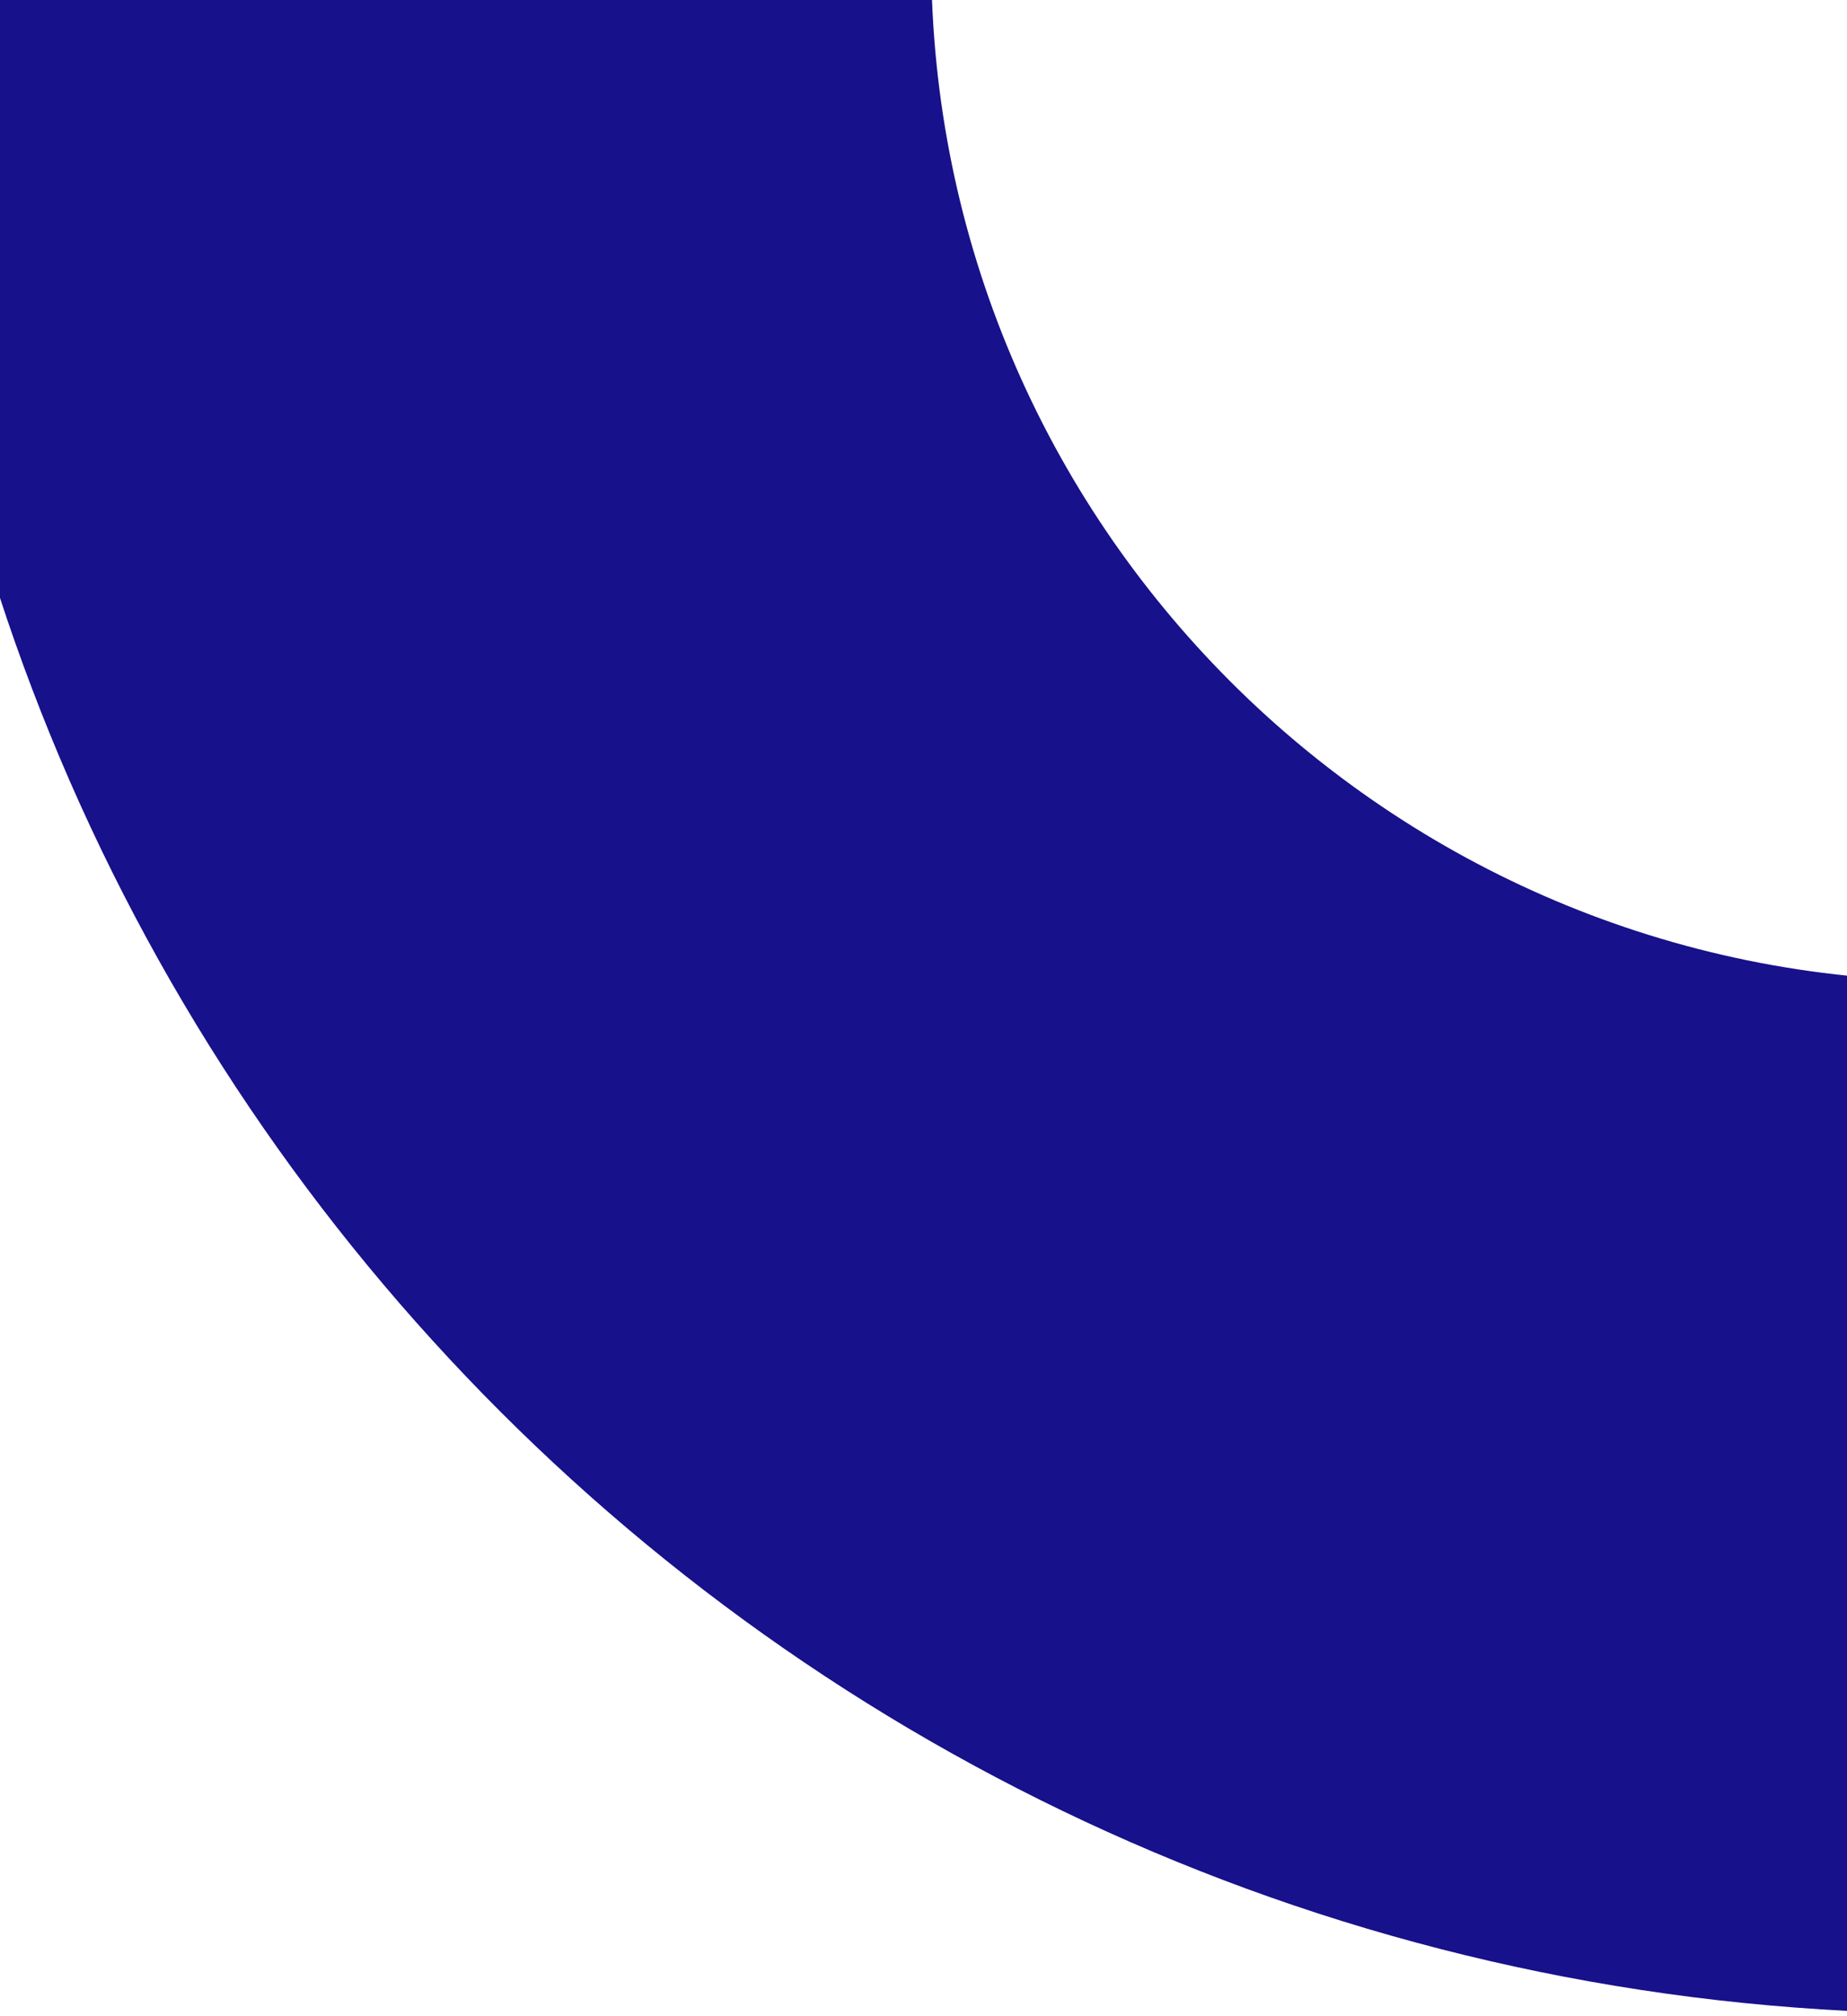<svg width="360" height="393" viewBox="0 0 360 393" fill="none" xmlns="http://www.w3.org/2000/svg">
<path fill-rule="evenodd" clip-rule="evenodd" d="M380.75 191.249C270.708 191.249 181.501 102.042 181.501 -8L-19.75 -8C-19.75 213.19 159.56 392.5 380.75 392.5L380.75 191.249Z" fill="#17118B"/>
</svg>
